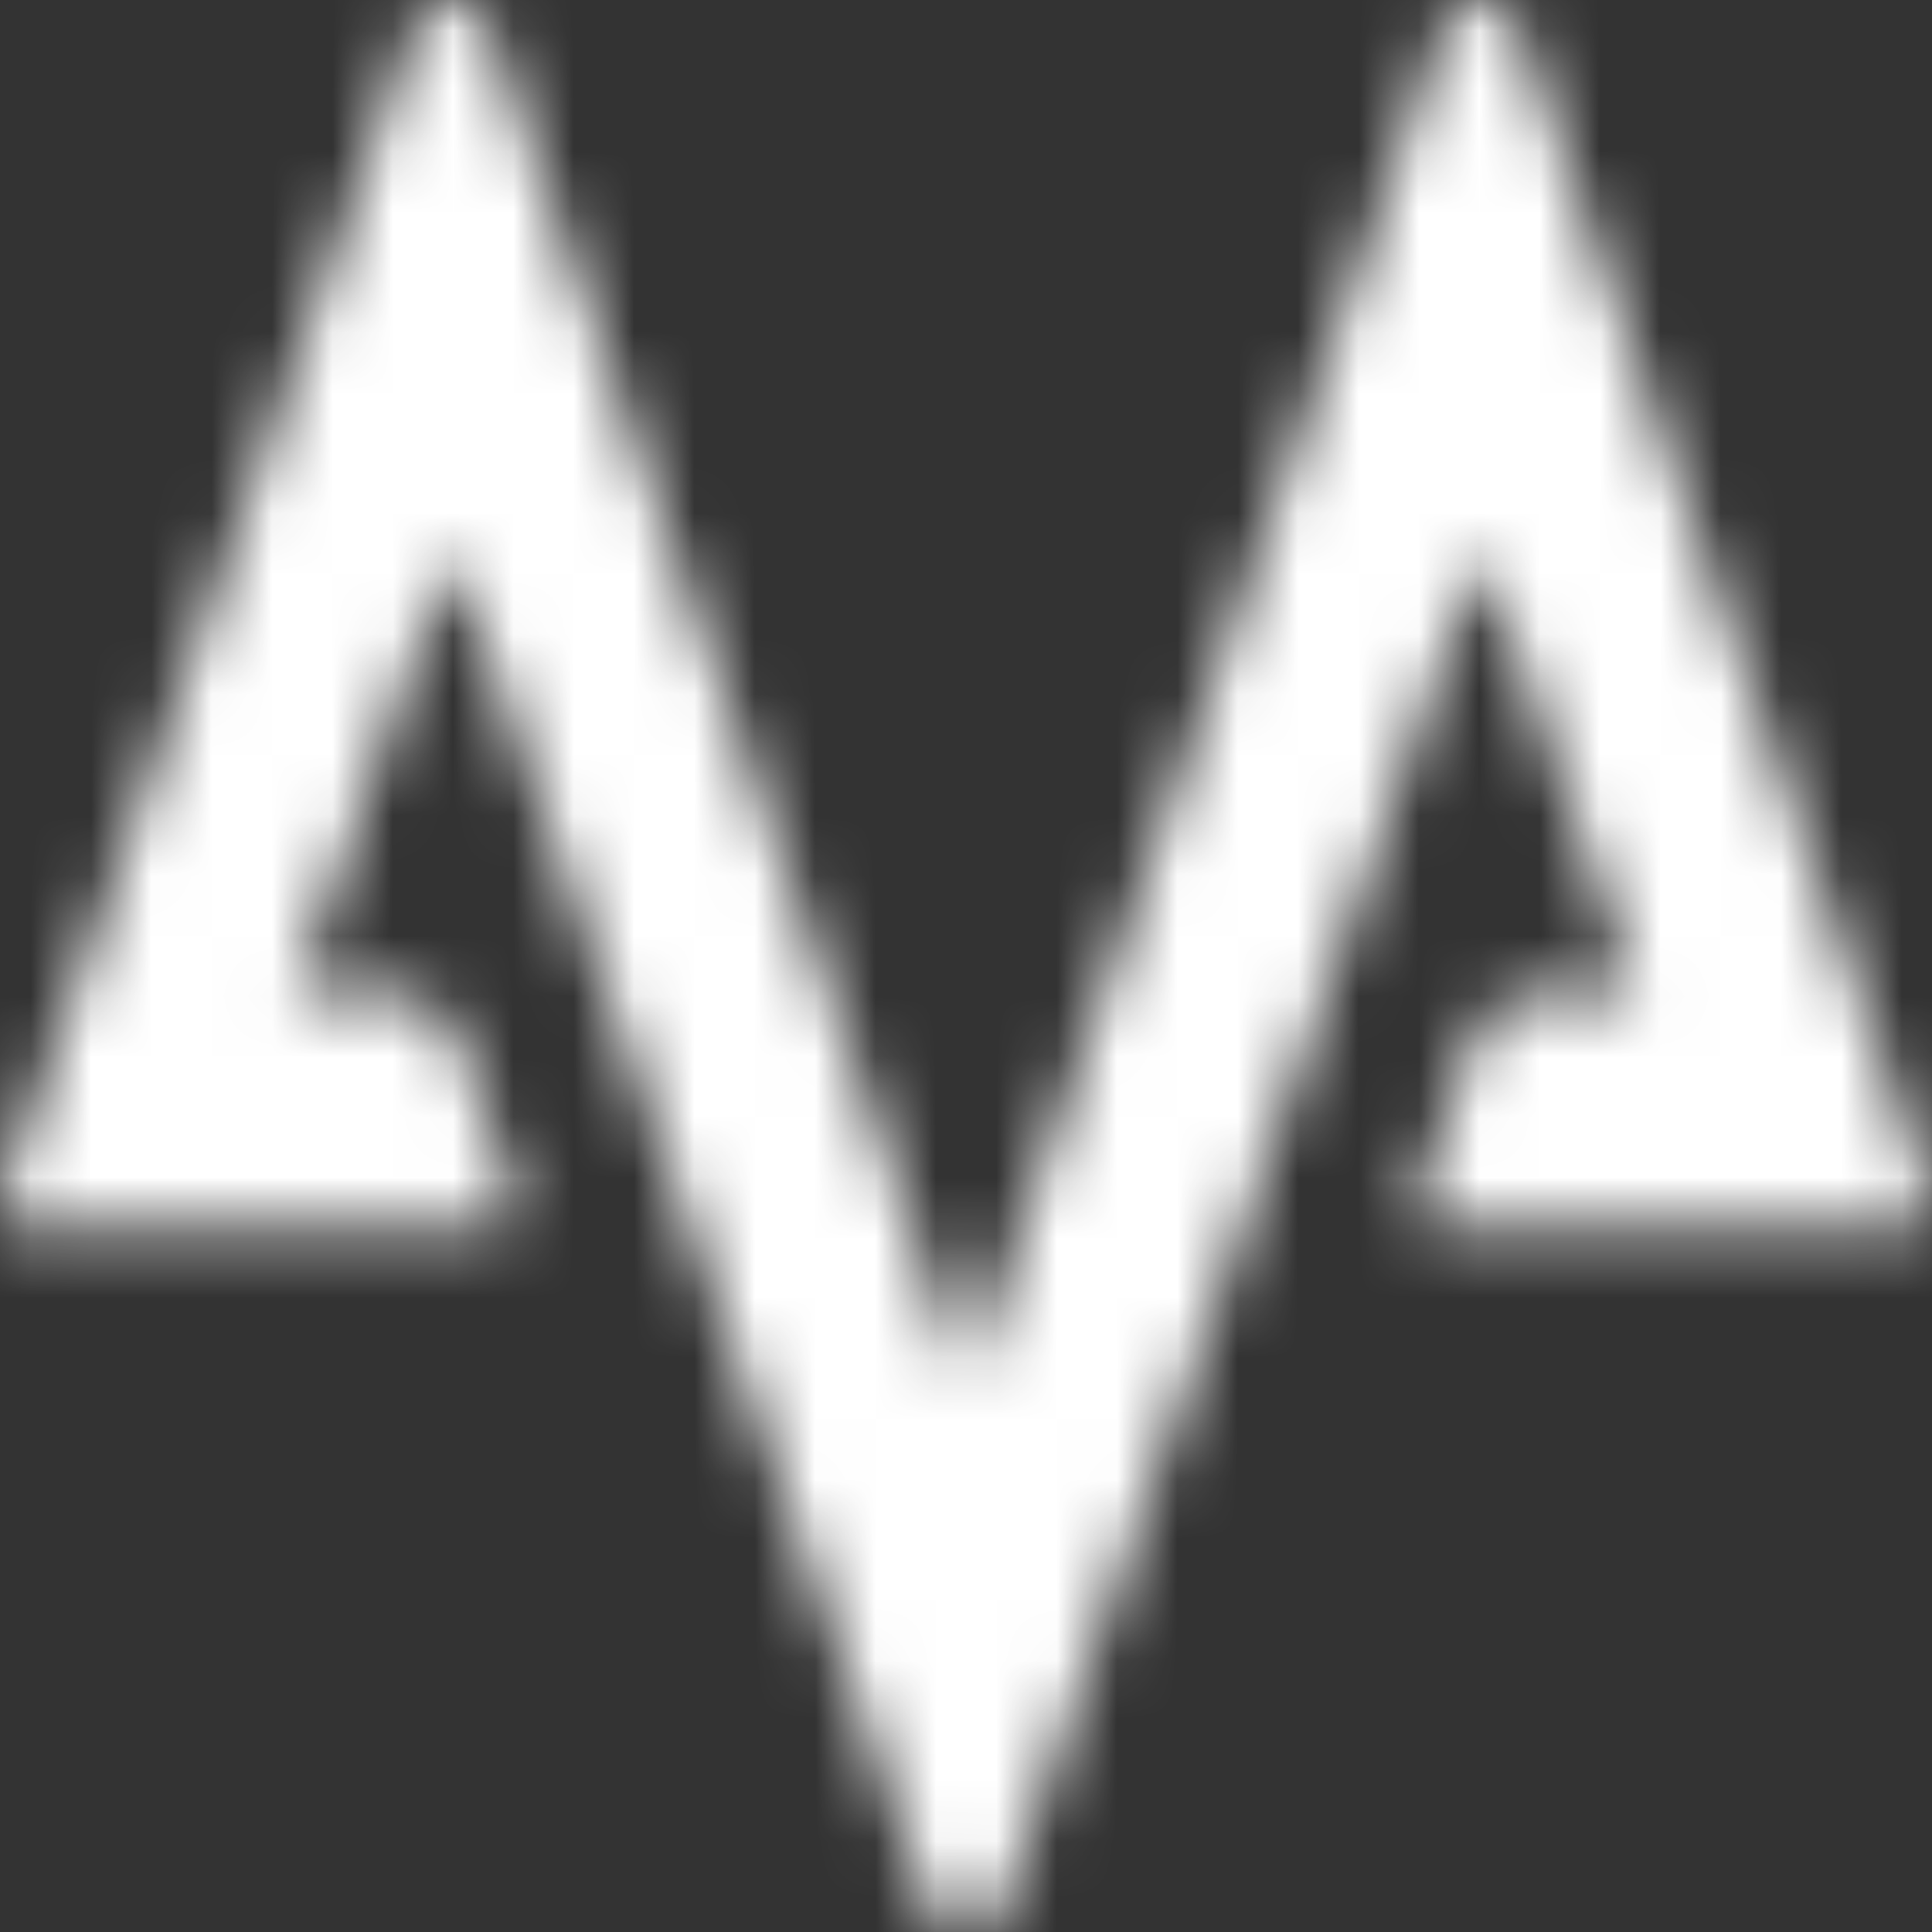 <svg width="32" height="32" viewBox="0 0 32 32" fill="none" xmlns="http://www.w3.org/2000/svg">
<rect x="0" y="0" width="32" height="32" fill="#333333" stroke="none"/>
<mask id="mask0_54_8" style="mask-type:luminance" maskUnits="userSpaceOnUse" x="0" y="0" width="32" height="32">
<path d="M23.896 0.487L16.002 22.887L8.106 0.487C7.877 -0.162 7.069 -0.162 6.84 0.487L0.025 19.826C-0.065 20.08 0.1 20.356 0.342 20.356H8.201C8.442 20.356 8.607 20.08 8.518 19.826L7.598 17.215C7.443 16.774 7.067 16.484 6.649 16.484H4.876L7.474 9.114L15.368 31.513C15.597 32.162 16.406 32.162 16.634 31.513L24.528 9.114L27.125 16.484H25.353C24.935 16.484 24.559 16.774 24.402 17.215L23.482 19.826C23.392 20.08 23.558 20.356 23.799 20.356H31.659C31.9 20.356 32.065 20.08 31.976 19.826L25.16 0.487C25.046 0.162 24.786 0.001 24.526 0.001C24.266 0.001 24.007 0.164 23.892 0.487" fill="white"/>
</mask>
<g mask="url(#mask0_54_8)">
<path d="M16.002 -18.397L-14.305 16.001L16.002 50.398L46.309 16.001L16.002 -18.397Z" fill="white"/>
</g>
</svg>
